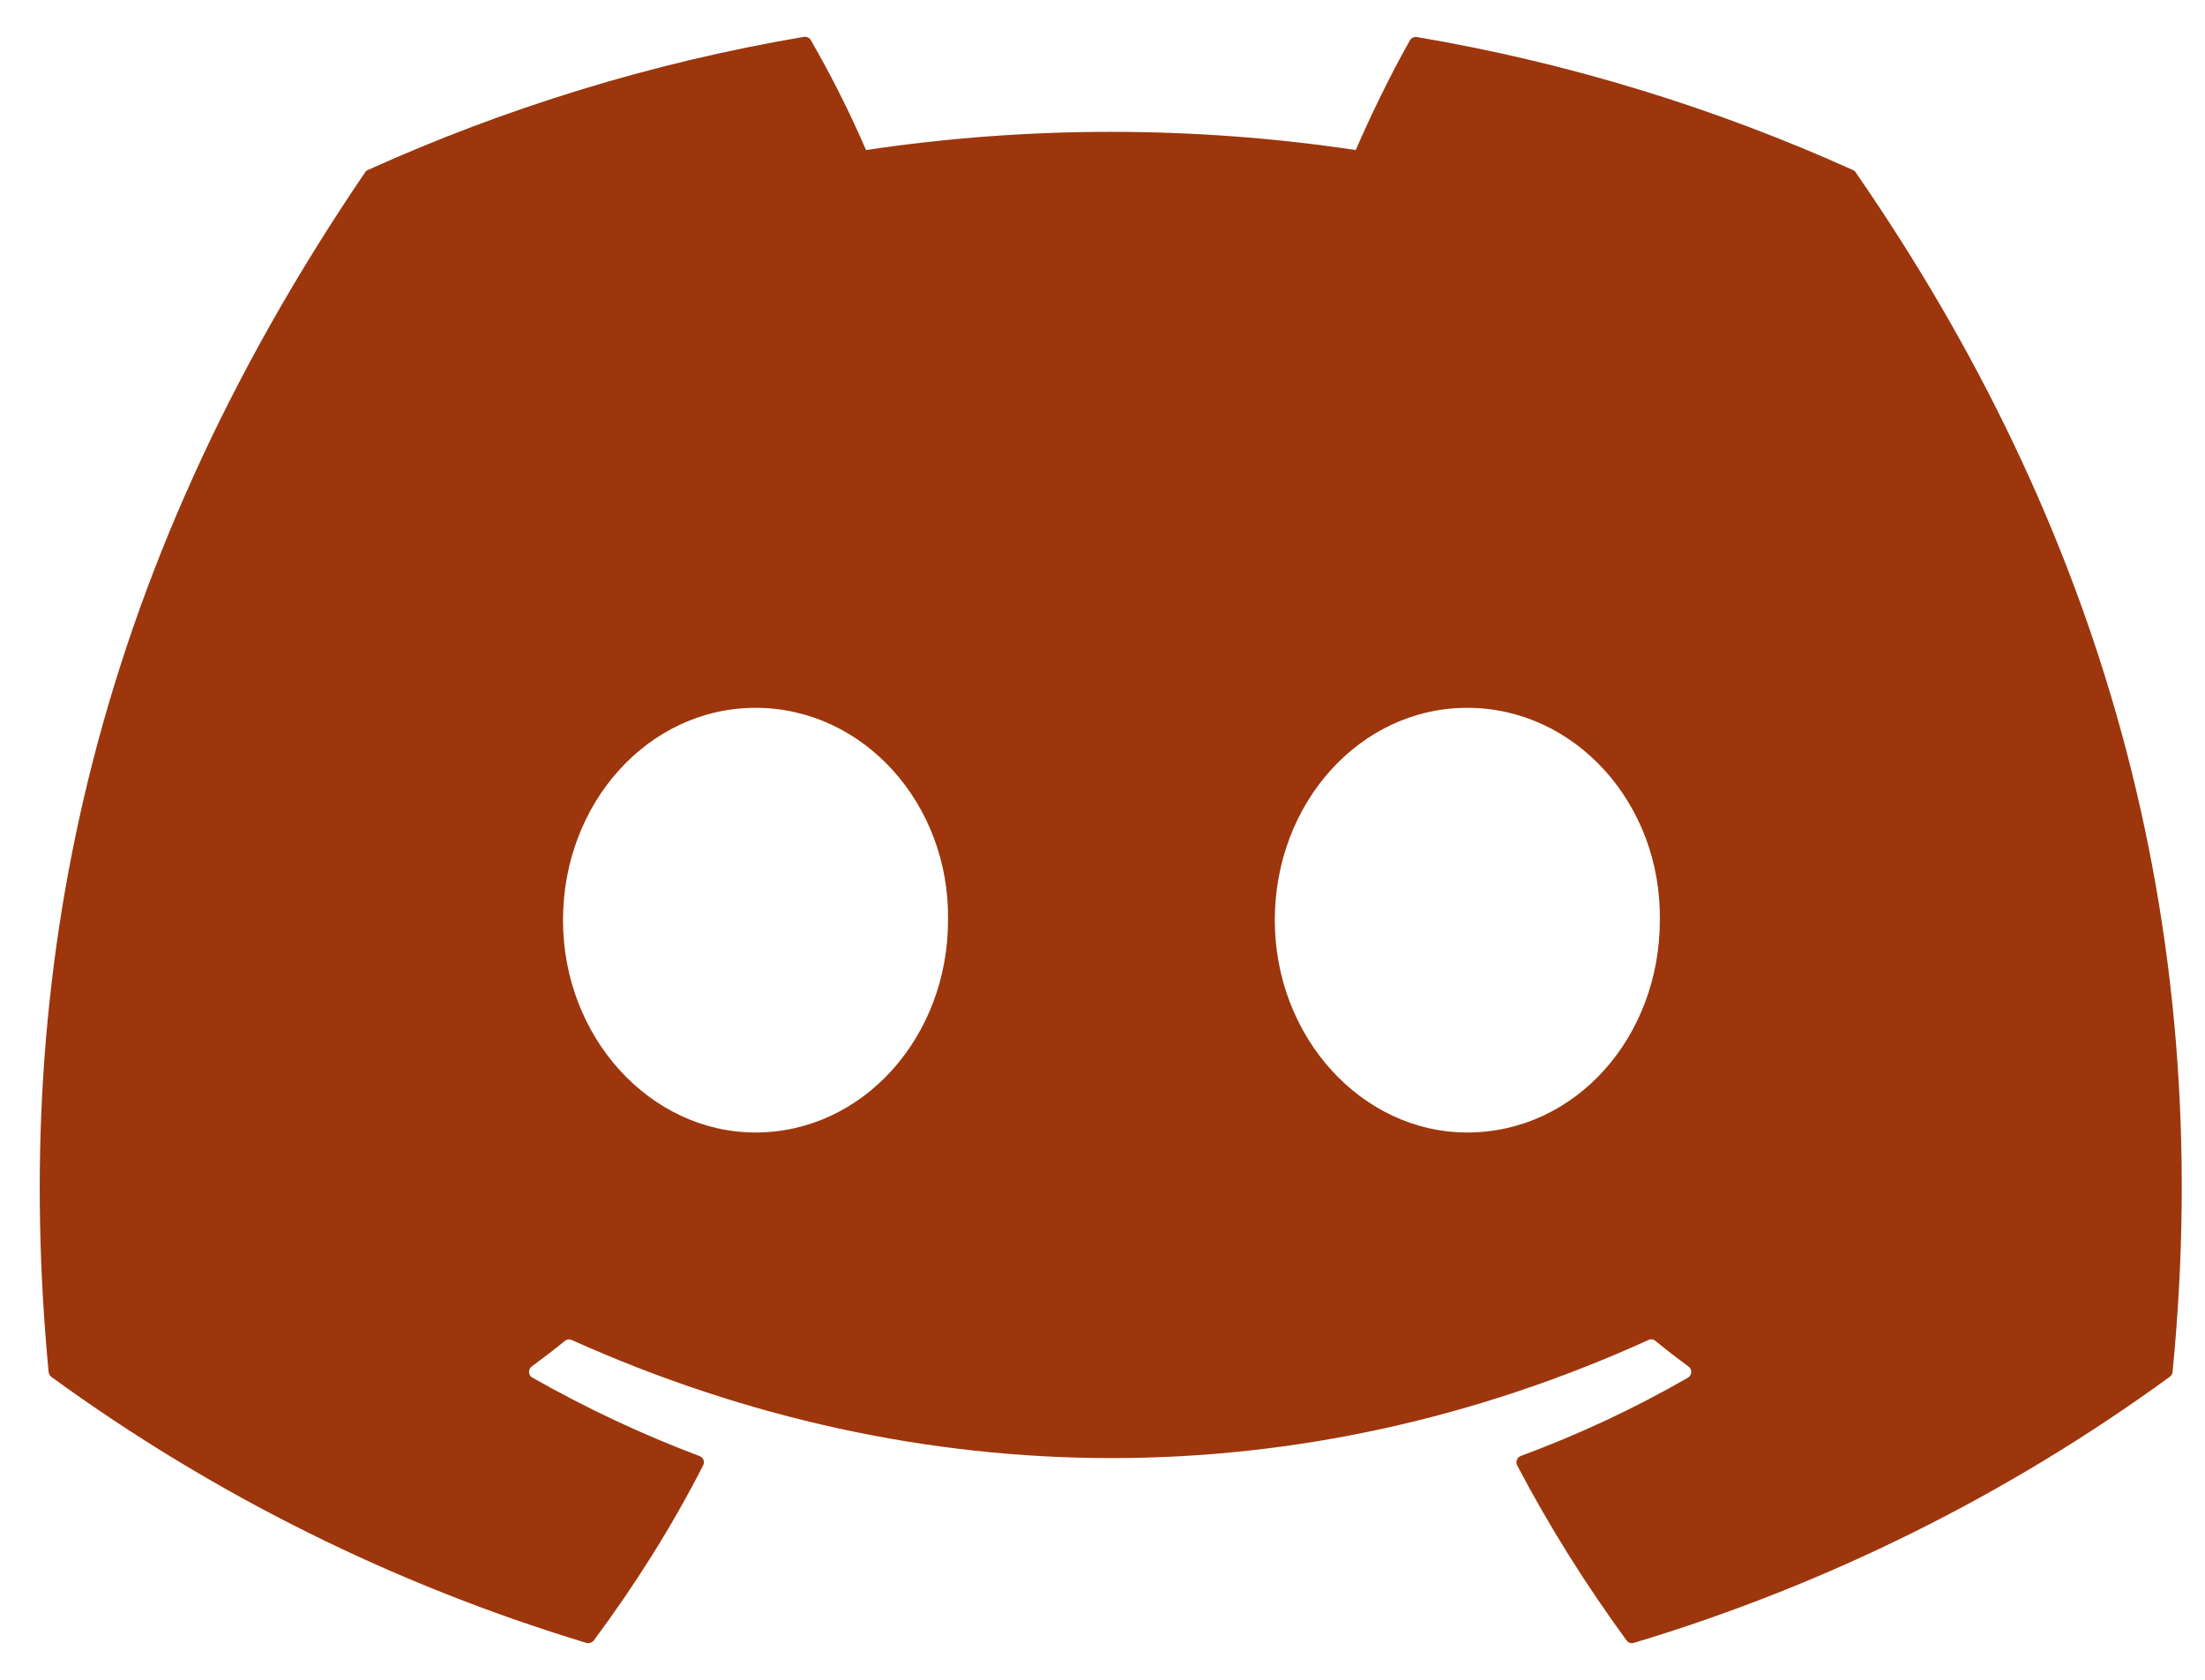 <svg width="21" height="16" viewBox="0 0 21 16" fill="none" xmlns="http://www.w3.org/2000/svg">
    <path
        d="M17.648 1.62C16.347 1.033 14.953 0.6 13.496 0.353C13.483 0.351 13.469 0.352 13.457 0.358C13.445 0.363 13.435 0.372 13.428 0.384C13.25 0.697 13.051 1.106 12.912 1.429C11.366 1.198 9.794 1.198 8.248 1.429C8.093 1.071 7.918 0.722 7.723 0.384C7.717 0.372 7.707 0.363 7.695 0.357C7.683 0.351 7.669 0.349 7.656 0.351C6.199 0.598 4.806 1.031 3.504 1.619C3.493 1.623 3.484 1.631 3.477 1.642C0.832 5.53 0.107 9.323 0.463 13.068C0.464 13.077 0.467 13.086 0.471 13.094C0.476 13.102 0.482 13.109 0.489 13.115C2.033 14.239 3.755 15.095 5.583 15.648C5.596 15.652 5.61 15.652 5.622 15.648C5.635 15.644 5.646 15.636 5.655 15.626C6.047 15.098 6.398 14.542 6.697 13.957C6.715 13.923 6.698 13.882 6.662 13.869C6.113 13.662 5.581 13.412 5.071 13.122C5.062 13.117 5.054 13.11 5.048 13.101C5.043 13.092 5.039 13.082 5.039 13.071C5.038 13.06 5.04 13.05 5.044 13.04C5.049 13.031 5.055 13.022 5.064 13.016C5.171 12.937 5.278 12.855 5.38 12.772C5.389 12.765 5.4 12.76 5.412 12.758C5.424 12.757 5.436 12.759 5.446 12.764C8.784 14.263 12.399 14.263 15.698 12.764C15.709 12.758 15.721 12.756 15.733 12.758C15.745 12.759 15.756 12.764 15.765 12.771C15.867 12.855 15.973 12.937 16.081 13.016C16.09 13.022 16.097 13.03 16.101 13.04C16.106 13.05 16.108 13.06 16.107 13.07C16.107 13.081 16.104 13.091 16.098 13.1C16.093 13.109 16.085 13.117 16.076 13.122C15.568 13.415 15.039 13.662 14.484 13.868C14.476 13.871 14.468 13.876 14.461 13.882C14.455 13.888 14.45 13.896 14.447 13.905C14.443 13.913 14.442 13.922 14.442 13.931C14.443 13.94 14.445 13.949 14.449 13.957C14.755 14.541 15.105 15.097 15.491 15.625C15.499 15.636 15.51 15.644 15.523 15.648C15.535 15.652 15.549 15.652 15.562 15.648C17.393 15.097 19.118 14.241 20.663 13.115C20.671 13.109 20.677 13.103 20.682 13.095C20.687 13.087 20.69 13.078 20.691 13.069C21.116 8.739 19.978 4.977 17.674 1.643C17.669 1.633 17.659 1.624 17.648 1.62ZM7.196 10.787C6.191 10.787 5.362 9.879 5.362 8.764C5.362 7.649 6.175 6.742 7.196 6.742C8.224 6.742 9.045 7.657 9.029 8.764C9.029 9.88 8.216 10.787 7.196 10.787ZM13.974 10.787C12.969 10.787 12.141 9.879 12.141 8.764C12.141 7.649 12.953 6.742 13.974 6.742C15.003 6.742 15.824 7.657 15.808 8.764C15.808 9.88 15.004 10.787 13.974 10.787Z"
        fill="#9D360C" />
</svg>
    